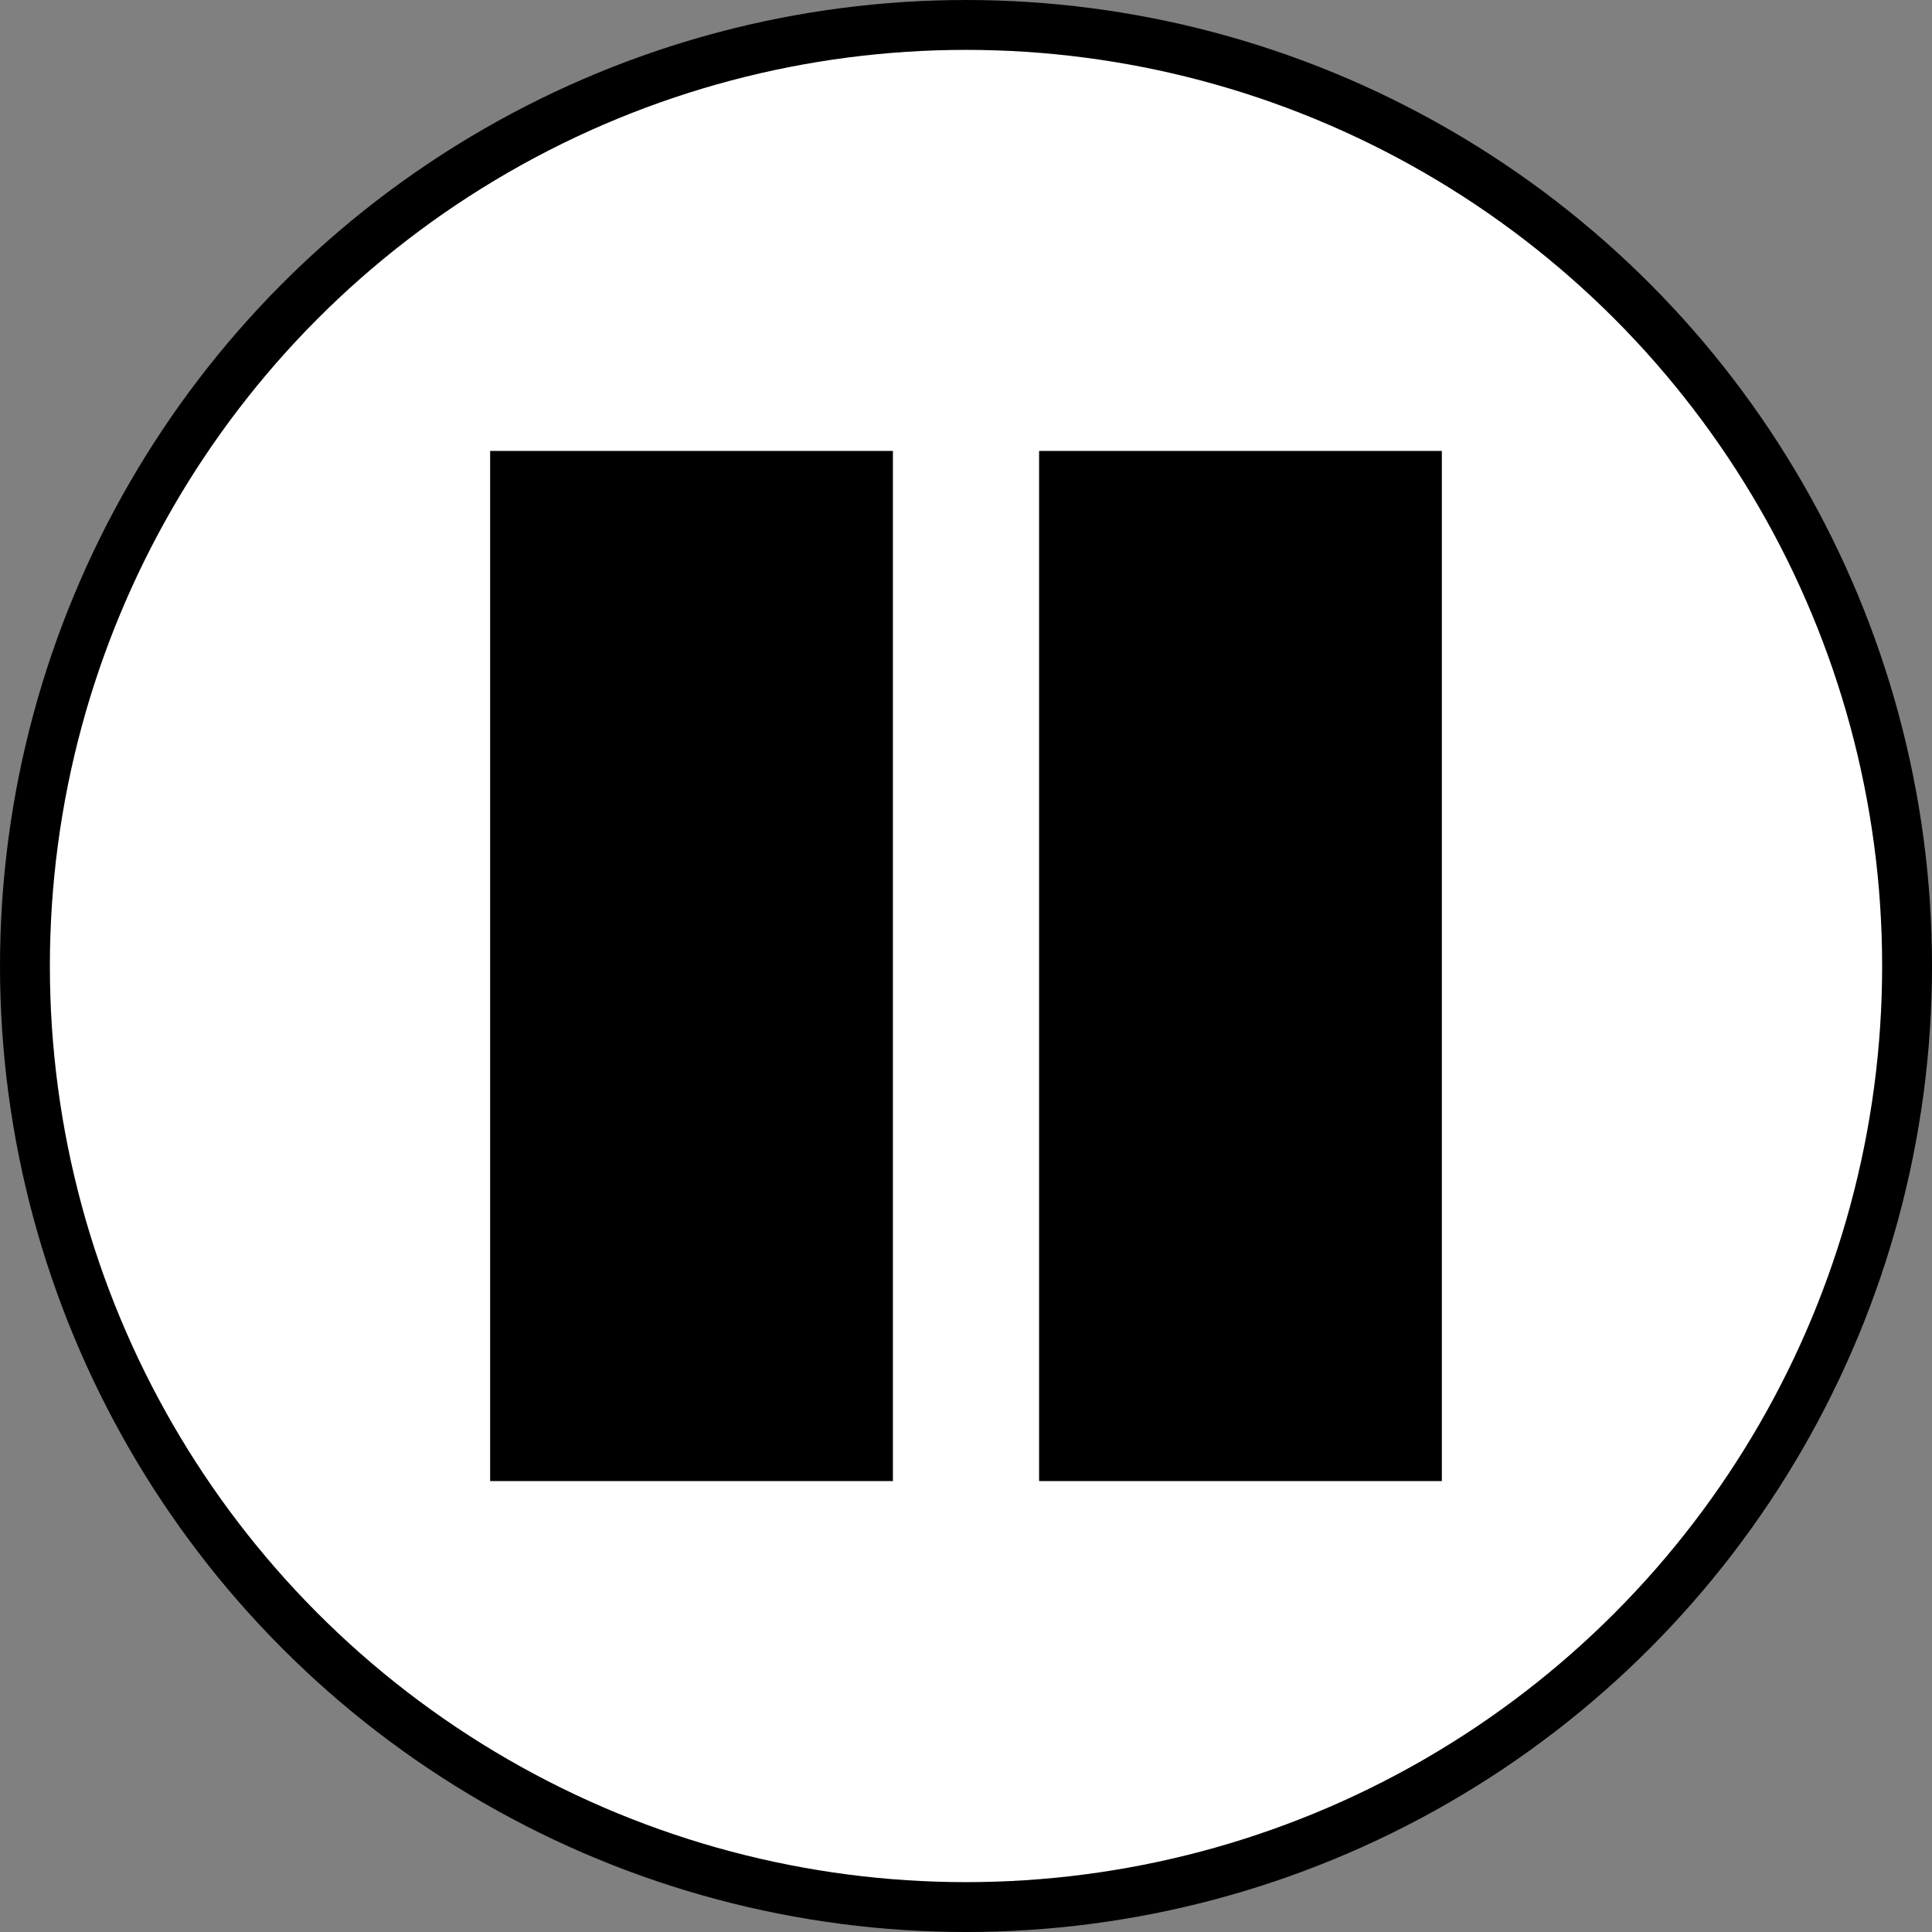 <?xml version="1.0" encoding="UTF-8" standalone="no"?>
<!-- Created with Inkscape (http://www.inkscape.org/) -->

<svg
   xmlns:dc="http://purl.org/dc/elements/1.1/"
   xmlns:cc="http://creativecommons.org/ns#"
   xmlns:rdf="http://www.w3.org/1999/02/22-rdf-syntax-ns#"
   xmlns:svg="http://www.w3.org/2000/svg"
   xmlns="http://www.w3.org/2000/svg"
   xmlns:sodipodi="http://sodipodi.sourceforge.net/DTD/sodipodi-0.dtd"
   xmlns:inkscape="http://www.inkscape.org/namespaces/inkscape"
   width="130.365mm"
   height="130.365mm"
   viewBox="0 0 130.365 130.365"
   version="1.1"
   id="svg8"
   inkscape:version="0.92.3 (2405546, 2018-03-11)"
   sodipodi:docname="freeze.svg">
  <rect x="0" y="0" width="130.365" height="130.365" fill="#808080" stroke="none"/>
  <defs
     id="defs2" />
  <sodipodi:namedview
     id="base"
     pagecolor="#ffffff"
     bordercolor="#666666"
     borderopacity="1.0"
     inkscape:pageopacity="0.0"
     inkscape:pageshadow="2"
     inkscape:zoom="1.4"
     inkscape:cx="106.97163"
     inkscape:cy="229.78229"
     inkscape:document-units="mm"
     inkscape:current-layer="layer1"
     showgrid="true"
     showguides="false"
     fit-margin-top="0"
     fit-margin-left="0"
     fit-margin-right="0"
     fit-margin-bottom="0"
     inkscape:window-width="2560"
     inkscape:window-height="1377"
     inkscape:window-x="-8"
     inkscape:window-y="-8"
     inkscape:window-maximized="1"
     inkscape:pagecheckerboard="true">
    <inkscape:grid
       type="xygrid"
       id="grid819"
       originx="-16.838"
       originy="-83.318" />
  </sodipodi:namedview>
  <g
     inkscape:label="Layer 1"
     inkscape:groupmode="layer"
     id="layer1"
     transform="translate(-16.838,-83.317)">
    <circle
       style="fill:#ffffff;fill-opacity:1;stroke:#000000;stroke-width:3.365;stroke-miterlimit:4;stroke-dasharray:none;stroke-opacity:1"
       id="path4528"
       cx="-82.021"
       cy="148.5"
       r="63.5"
       transform="scale(-1,1)"
       inkscape:export-xdpi="49.880001"
       inkscape:export-ydpi="49.880001" />
    <rect
       style="fill:#000000;fill-opacity:1;stroke:#000000;stroke-width:3.365;stroke-miterlimit:4;stroke-dasharray:none;stroke-opacity:1"
       id="rect4530"
       width="23.812"
       height="66.146"
       x="51.594"
       y="115.427" />
    <rect
       style="fill:#000000;fill-opacity:1;stroke:#000000;stroke-width:3.365;stroke-miterlimit:4;stroke-dasharray:none;stroke-opacity:1"
       id="rect4530-2"
       width="23.812"
       height="66.146"
       x="88.635"
       y="115.427" />
  </g>
</svg>
